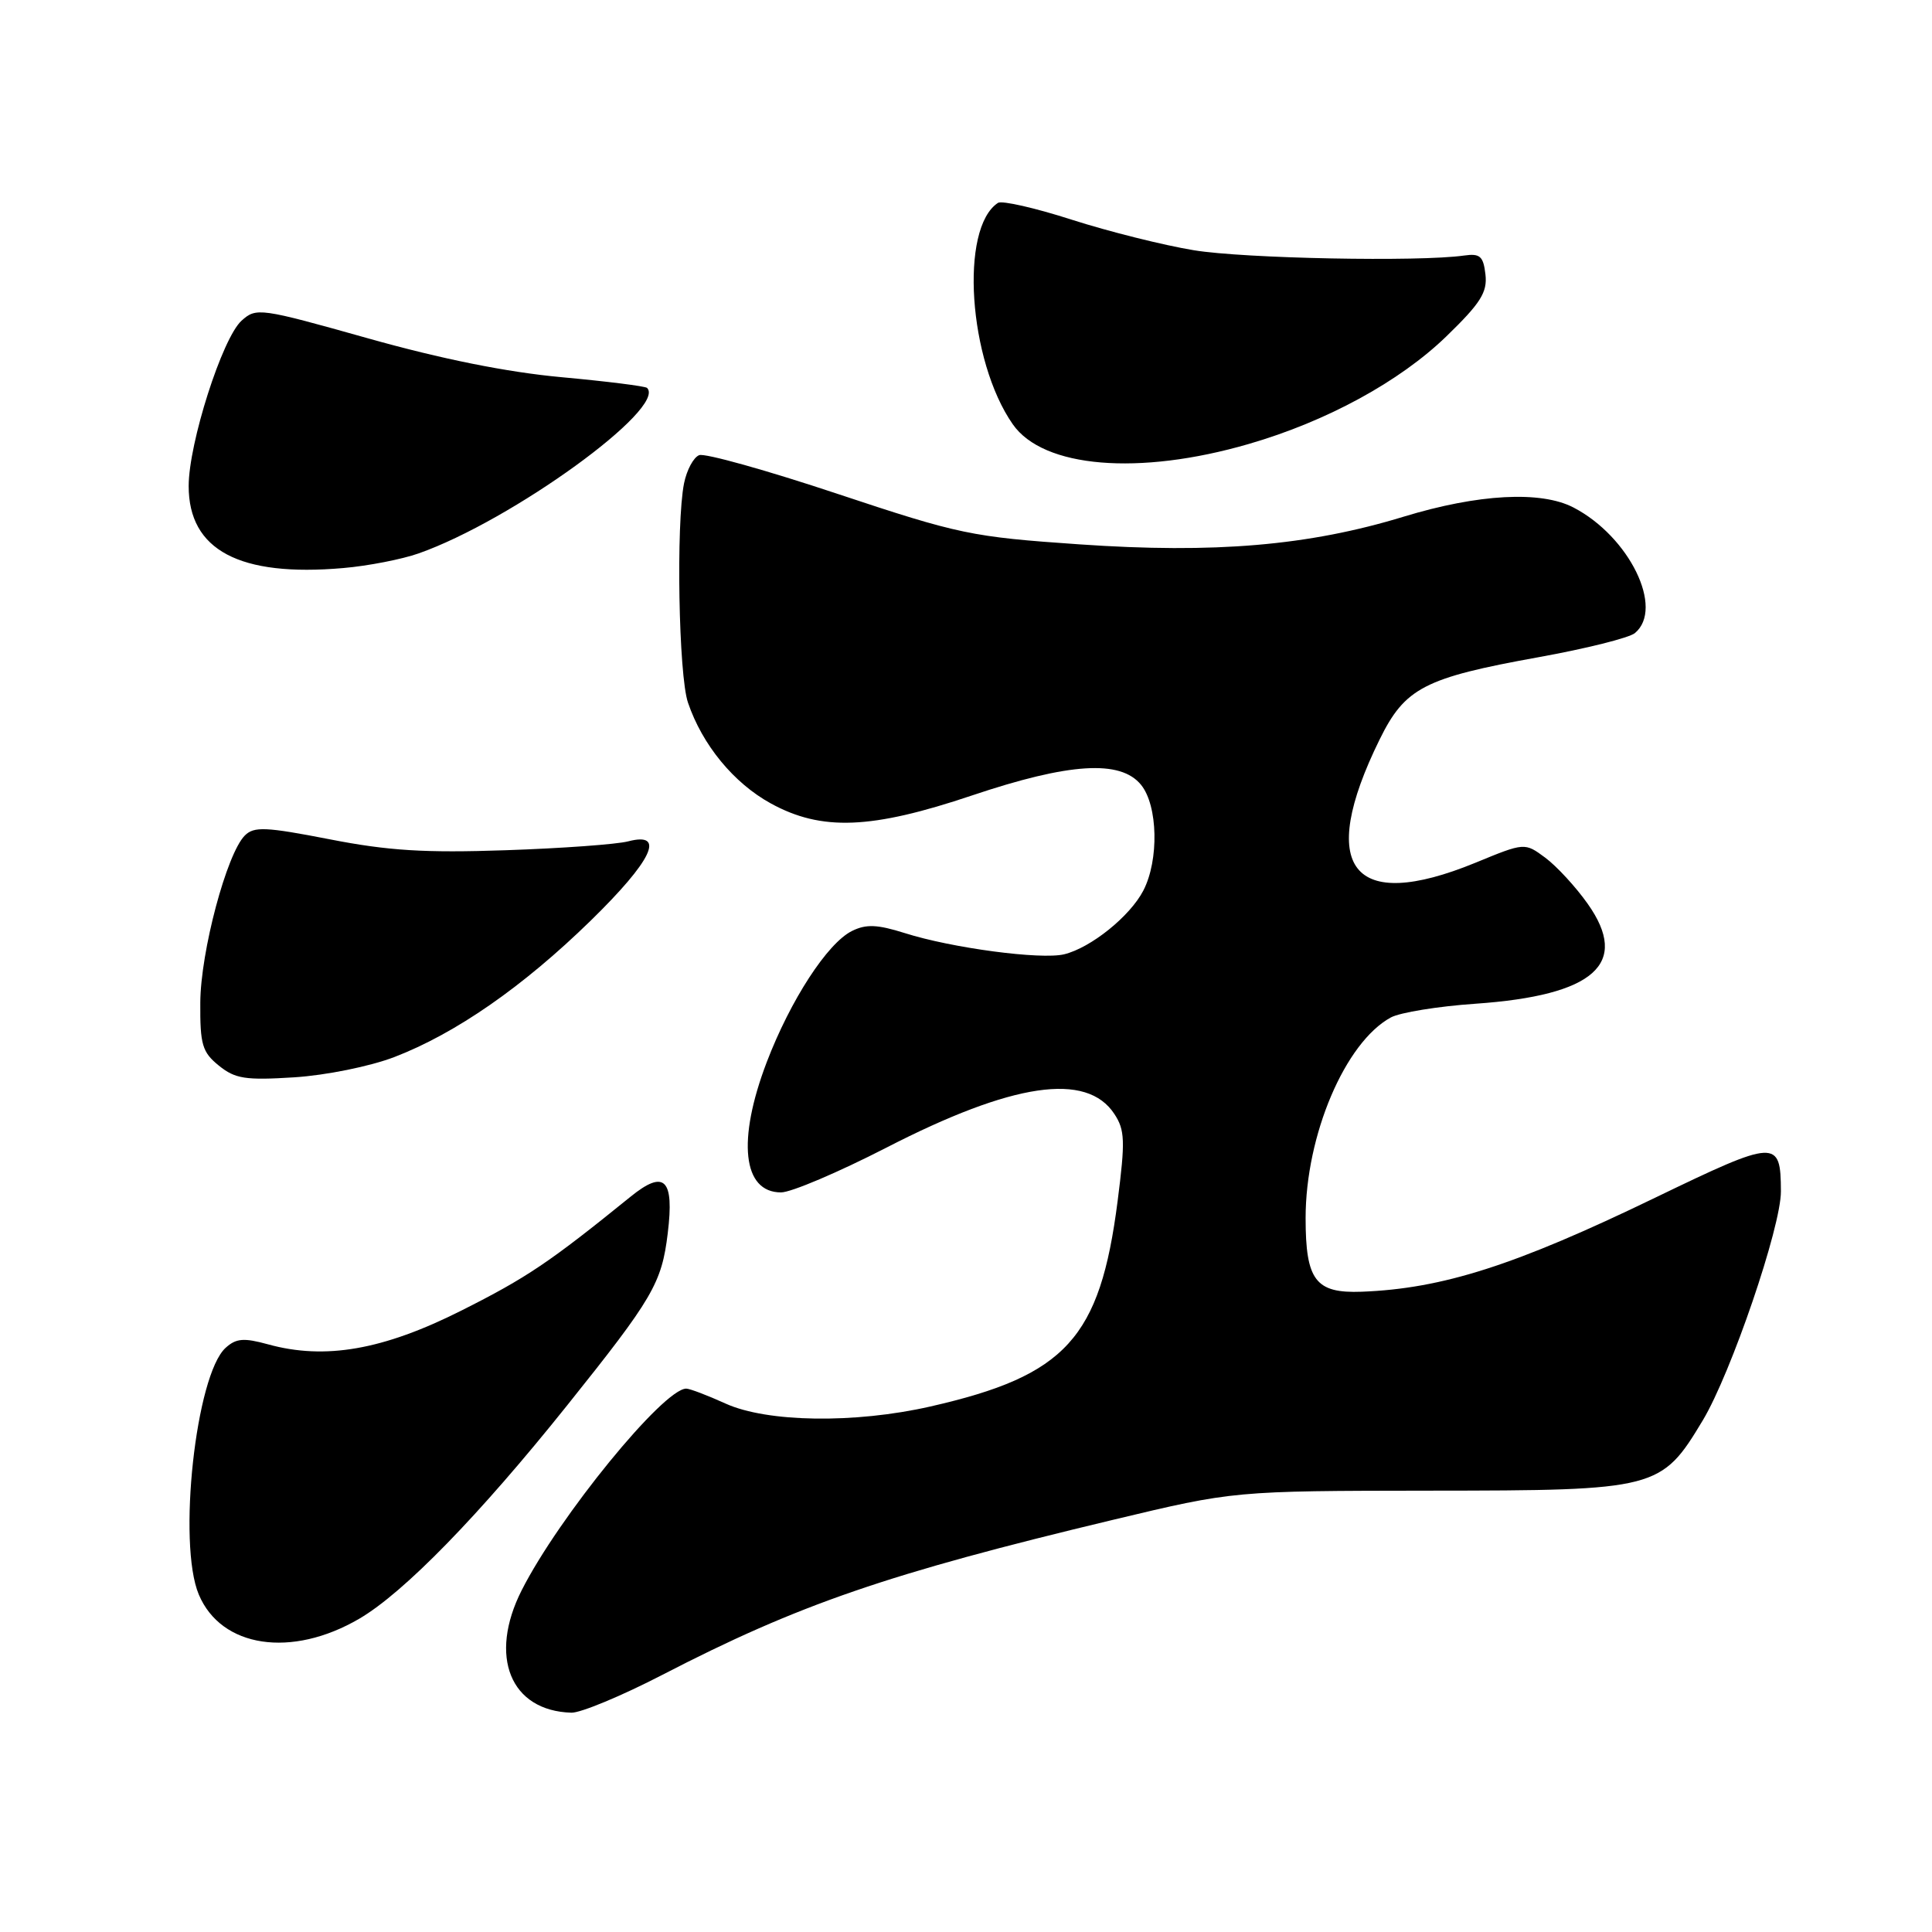 <?xml version="1.0" encoding="UTF-8" standalone="no"?>
<!DOCTYPE svg PUBLIC "-//W3C//DTD SVG 1.1//EN" "http://www.w3.org/Graphics/SVG/1.1/DTD/svg11.dtd" >
<svg xmlns="http://www.w3.org/2000/svg" xmlns:xlink="http://www.w3.org/1999/xlink" version="1.1" viewBox="0 0 256 256">
 <g >
 <path fill="currentColor"
d=" M 87.72 221.95 C 105.84 212.58 117.62 208.53 147.50 201.38 C 163.50 197.55 163.50 197.55 189.50 197.52 C 219.57 197.50 220.13 197.35 225.63 188.20 C 229.38 181.95 236.01 162.54 235.98 157.85 C 235.95 150.90 235.41 150.93 219.30 158.71 C 200.75 167.68 191.15 170.75 180.43 171.16 C 174.32 171.39 173.00 169.66 173.00 161.40 C 173.00 150.43 178.23 138.12 184.29 134.82 C 185.51 134.16 190.55 133.34 195.50 133.00 C 211.28 131.90 216.00 127.70 210.38 119.76 C 208.80 117.52 206.27 114.78 204.77 113.66 C 202.03 111.63 202.03 111.63 195.50 114.32 C 179.13 121.03 174.44 115.01 182.80 98.00 C 186.17 91.14 188.71 89.82 203.88 87.08 C 210.14 85.95 215.87 84.52 216.63 83.89 C 220.56 80.63 215.90 71.10 208.50 67.25 C 204.18 65.00 195.87 65.45 186.00 68.46 C 173.40 72.31 160.95 73.37 143.03 72.13 C 128.70 71.14 127.13 70.81 110.98 65.44 C 101.65 62.33 93.39 60.02 92.65 60.31 C 91.90 60.59 91.00 62.27 90.64 64.04 C 89.57 69.40 89.92 89.48 91.16 93.10 C 93.06 98.70 97.22 103.76 102.14 106.46 C 108.87 110.15 115.45 109.89 128.80 105.40 C 141.69 101.07 148.48 100.64 151.20 104.00 C 153.43 106.75 153.59 113.96 151.50 118.00 C 149.74 121.41 144.54 125.59 141.00 126.45 C 137.92 127.19 126.11 125.62 119.89 123.64 C 116.24 122.49 114.77 122.43 112.89 123.36 C 109.64 124.97 104.75 132.50 101.60 140.73 C 97.65 151.09 98.40 158.00 103.49 158.00 C 104.83 158.00 111.10 155.33 117.43 152.08 C 134.19 143.46 143.99 142.01 147.66 147.61 C 149.06 149.73 149.11 151.19 148.09 159.15 C 145.76 177.34 141.25 182.28 123.27 186.37 C 113.24 188.65 101.66 188.48 96.14 185.98 C 93.74 184.89 91.40 184.00 90.93 184.00 C 87.91 184.00 74.06 200.98 69.13 210.71 C 64.69 219.48 67.62 226.71 75.72 226.94 C 76.94 226.97 82.34 224.73 87.72 221.95 Z  M 47.62 214.48 C 53.53 211.02 63.49 200.80 75.15 186.22 C 86.53 172.00 87.68 170.03 88.48 163.41 C 89.36 156.21 88.05 154.92 83.55 158.57 C 72.80 167.28 69.80 169.30 61.13 173.66 C 50.76 178.88 43.07 180.22 35.51 178.13 C 32.31 177.25 31.29 177.33 29.90 178.59 C 25.94 182.17 23.50 204.54 26.34 211.28 C 29.30 218.34 38.64 219.74 47.62 214.48 Z  M 52.24 140.07 C 60.38 136.94 69.28 130.76 78.25 122.01 C 86.43 114.02 88.26 110.18 83.25 111.48 C 81.74 111.88 74.42 112.41 67.00 112.66 C 56.32 113.03 51.44 112.73 43.68 111.21 C 35.20 109.56 33.66 109.49 32.44 110.71 C 30.04 113.11 26.58 126.09 26.54 132.84 C 26.50 138.42 26.80 139.42 29.00 141.20 C 31.16 142.95 32.52 143.16 39.00 142.75 C 43.21 142.48 49.02 141.30 52.24 140.07 Z  M 55.47 73.33 C 67.82 68.98 88.40 54.07 85.74 51.40 C 85.50 51.17 80.40 50.53 74.41 49.98 C 67.20 49.32 58.49 47.57 48.76 44.83 C 34.42 40.80 33.96 40.73 32.00 42.50 C 29.45 44.81 25.00 58.73 25.00 64.41 C 25.00 72.90 31.73 76.47 45.48 75.27 C 48.76 74.99 53.26 74.11 55.47 73.33 Z  M 165.46 58.83 C 175.78 55.84 185.45 50.57 191.65 44.57 C 196.19 40.17 197.10 38.73 196.83 36.37 C 196.55 33.94 196.11 33.56 194.00 33.86 C 188.04 34.71 164.88 34.26 158.20 33.16 C 154.18 32.50 146.91 30.68 142.04 29.12 C 137.17 27.55 132.76 26.55 132.24 26.88 C 127.14 30.22 128.31 47.78 134.20 56.22 C 138.23 62.00 150.90 63.06 165.46 58.83 Z "/>
</g>
</svg>